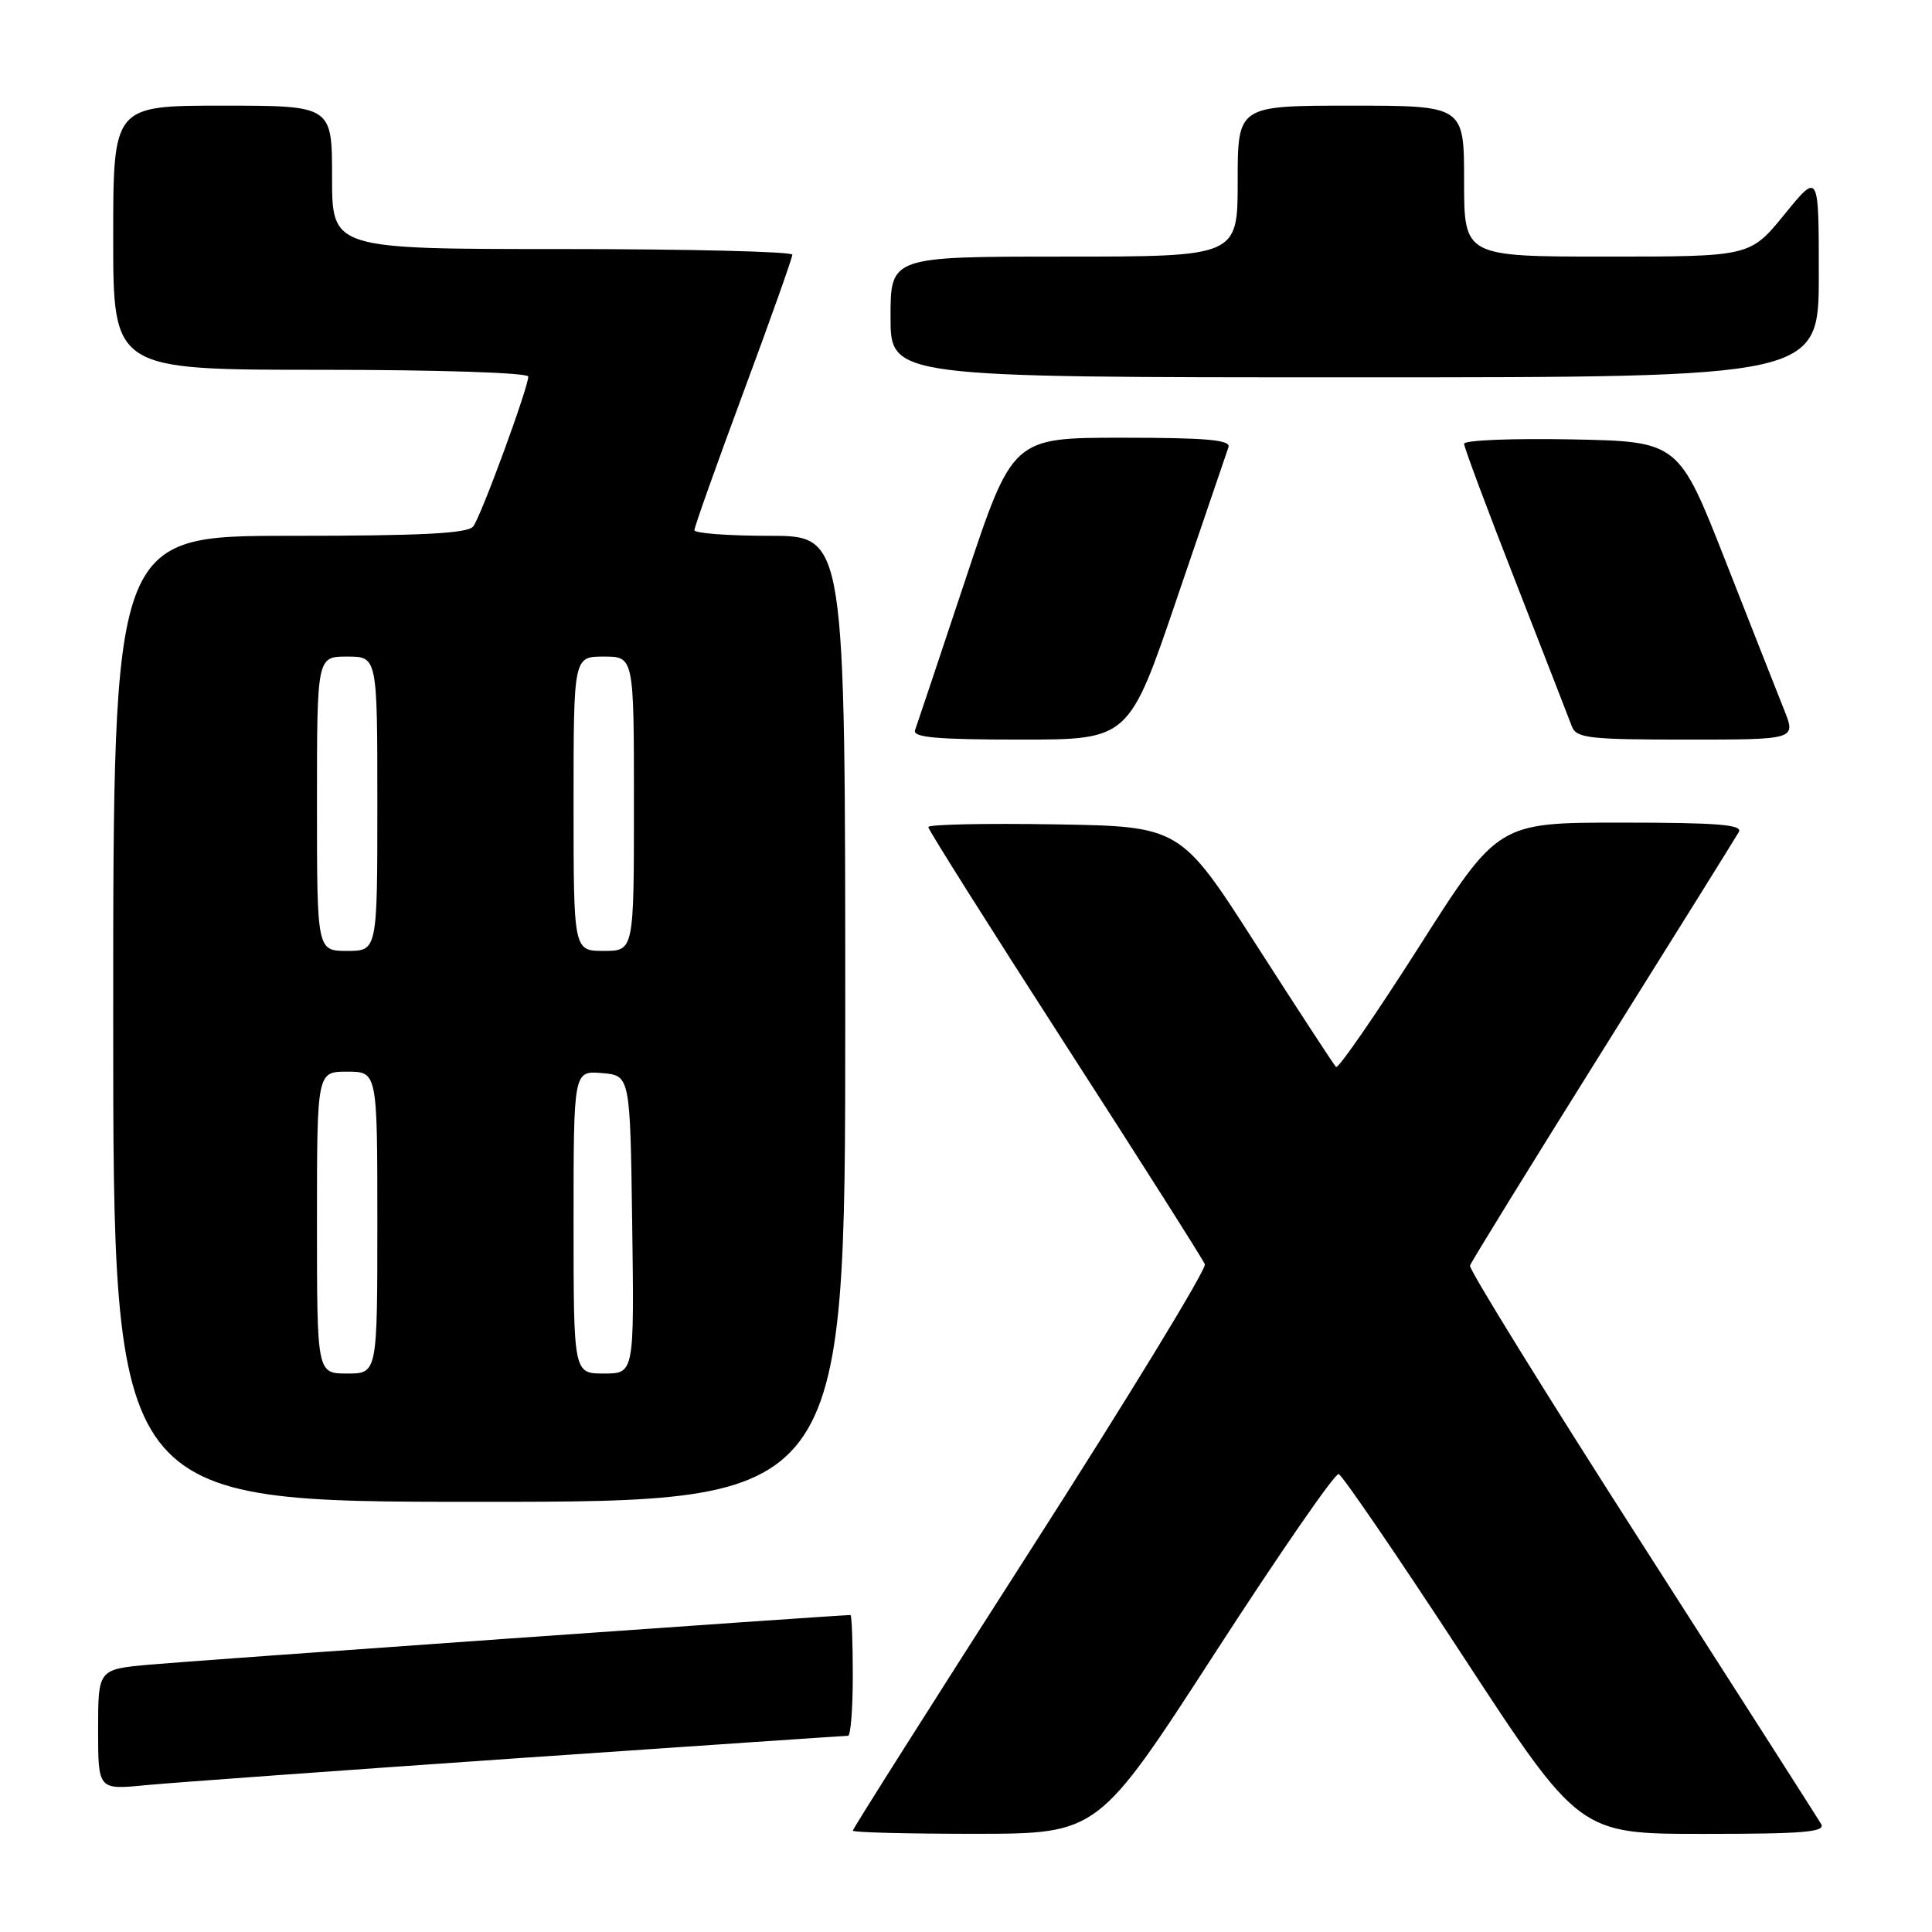 <?xml version="1.0" encoding="UTF-8" standalone="no"?>
<!DOCTYPE svg PUBLIC "-//W3C//DTD SVG 1.1//EN" "http://www.w3.org/Graphics/SVG/1.1/DTD/svg11.dtd" >
<svg xmlns="http://www.w3.org/2000/svg" xmlns:xlink="http://www.w3.org/1999/xlink" version="1.1" viewBox="0 0 256 256">
 <g >
 <path fill="currentColor"
d=" M 161.00 219.02 C 169.53 205.84 176.89 195.18 177.38 195.32 C 177.86 195.47 185.23 206.25 193.75 219.29 C 209.25 243.00 209.25 243.00 225.67 243.00 C 239.10 243.00 241.95 242.76 241.30 241.67 C 240.86 240.93 230.15 224.18 217.50 204.44 C 204.85 184.71 194.62 168.17 194.78 167.70 C 194.93 167.22 202.85 154.38 212.37 139.17 C 221.90 123.95 230.01 110.94 230.40 110.25 C 230.96 109.27 227.57 109.00 214.81 109.00 C 198.50 109.00 198.50 109.00 188.03 125.45 C 182.27 134.49 177.32 141.66 177.03 141.38 C 176.74 141.09 171.98 133.80 166.45 125.18 C 156.40 109.50 156.40 109.50 139.70 109.23 C 130.52 109.08 123.00 109.24 123.00 109.59 C 123.00 109.94 131.15 122.86 141.10 138.30 C 151.06 153.74 159.40 166.89 159.65 167.52 C 159.89 168.15 149.49 185.20 136.54 205.40 C 123.59 225.60 113.00 242.33 113.00 242.57 C 113.00 242.81 120.31 242.99 129.25 242.99 C 145.50 242.97 145.50 242.97 161.00 219.02 Z  M 68.62 232.97 C 92.34 231.34 112.02 230.00 112.37 230.00 C 112.72 230.00 113.00 226.40 113.00 222.00 C 113.00 217.60 112.86 214.00 112.69 214.00 C 111.11 214.00 24.85 220.10 19.75 220.58 C 13.00 221.20 13.00 221.20 13.00 229.18 C 13.00 237.16 13.00 237.16 19.25 236.55 C 22.69 236.22 44.90 234.61 68.62 232.97 Z  M 112.00 135.00 C 112.00 71.00 112.00 71.00 102.00 71.00 C 96.50 71.00 92.00 70.66 92.01 70.25 C 92.01 69.84 94.93 61.62 98.50 52.00 C 102.07 42.38 104.99 34.16 104.99 33.75 C 105.00 33.34 91.28 33.00 74.50 33.00 C 44.00 33.00 44.00 33.00 44.00 23.50 C 44.00 14.00 44.00 14.00 29.50 14.00 C 15.00 14.00 15.00 14.00 15.00 31.50 C 15.00 49.00 15.00 49.00 42.50 49.00 C 58.09 49.00 70.00 49.39 70.00 49.90 C 70.00 51.36 63.75 68.39 62.71 69.75 C 61.99 70.69 55.90 71.00 38.38 71.00 C 15.00 71.00 15.00 71.00 15.00 135.00 C 15.00 199.00 15.00 199.00 63.50 199.00 C 112.00 199.00 112.00 199.00 112.00 135.00 Z  M 155.96 79.25 C 159.47 68.94 162.54 59.94 162.78 59.25 C 163.11 58.29 159.88 58.00 148.69 58.00 C 134.17 58.00 134.17 58.00 127.94 76.75 C 124.51 87.06 121.50 96.06 121.25 96.75 C 120.89 97.71 124.09 98.00 135.19 98.00 C 149.59 98.00 149.59 98.00 155.96 79.25 Z  M 236.42 94.09 C 235.56 91.94 232.06 83.05 228.64 74.34 C 222.42 58.50 222.42 58.50 208.21 58.22 C 200.40 58.07 194.00 58.33 194.00 58.80 C 194.00 59.27 197.07 67.49 200.82 77.07 C 204.56 86.66 207.92 95.29 208.28 96.25 C 208.86 97.81 210.54 98.00 223.46 98.00 C 237.98 98.00 237.98 98.00 236.42 94.09 Z  M 241.00 36.41 C 241.00 22.82 241.00 22.82 236.45 28.41 C 231.89 34.00 231.89 34.00 212.95 34.00 C 194.00 34.00 194.00 34.00 194.00 24.00 C 194.00 14.00 194.00 14.00 179.00 14.00 C 164.00 14.00 164.00 14.00 164.00 24.00 C 164.00 34.00 164.00 34.00 141.00 34.00 C 118.00 34.00 118.00 34.00 118.00 42.00 C 118.00 50.00 118.00 50.00 179.50 50.00 C 241.00 50.00 241.00 50.00 241.00 36.41 Z  M 42.00 162.00 C 42.00 142.00 42.00 142.00 46.00 142.00 C 50.00 142.00 50.00 142.00 50.00 162.00 C 50.00 182.00 50.00 182.00 46.00 182.00 C 42.00 182.00 42.00 182.00 42.00 162.00 Z  M 76.00 161.94 C 76.00 141.88 76.00 141.88 79.75 142.19 C 83.50 142.50 83.50 142.50 83.77 162.25 C 84.04 182.00 84.04 182.00 80.02 182.00 C 76.00 182.00 76.00 182.00 76.00 161.94 Z  M 42.00 106.50 C 42.00 87.00 42.00 87.00 46.00 87.00 C 50.00 87.00 50.00 87.00 50.00 106.50 C 50.00 126.00 50.00 126.00 46.00 126.00 C 42.00 126.00 42.00 126.00 42.00 106.50 Z  M 76.00 106.50 C 76.00 87.00 76.00 87.00 80.00 87.00 C 84.00 87.00 84.00 87.00 84.00 106.50 C 84.00 126.00 84.00 126.00 80.00 126.00 C 76.00 126.00 76.00 126.00 76.00 106.50 Z "/>
</g>
</svg>